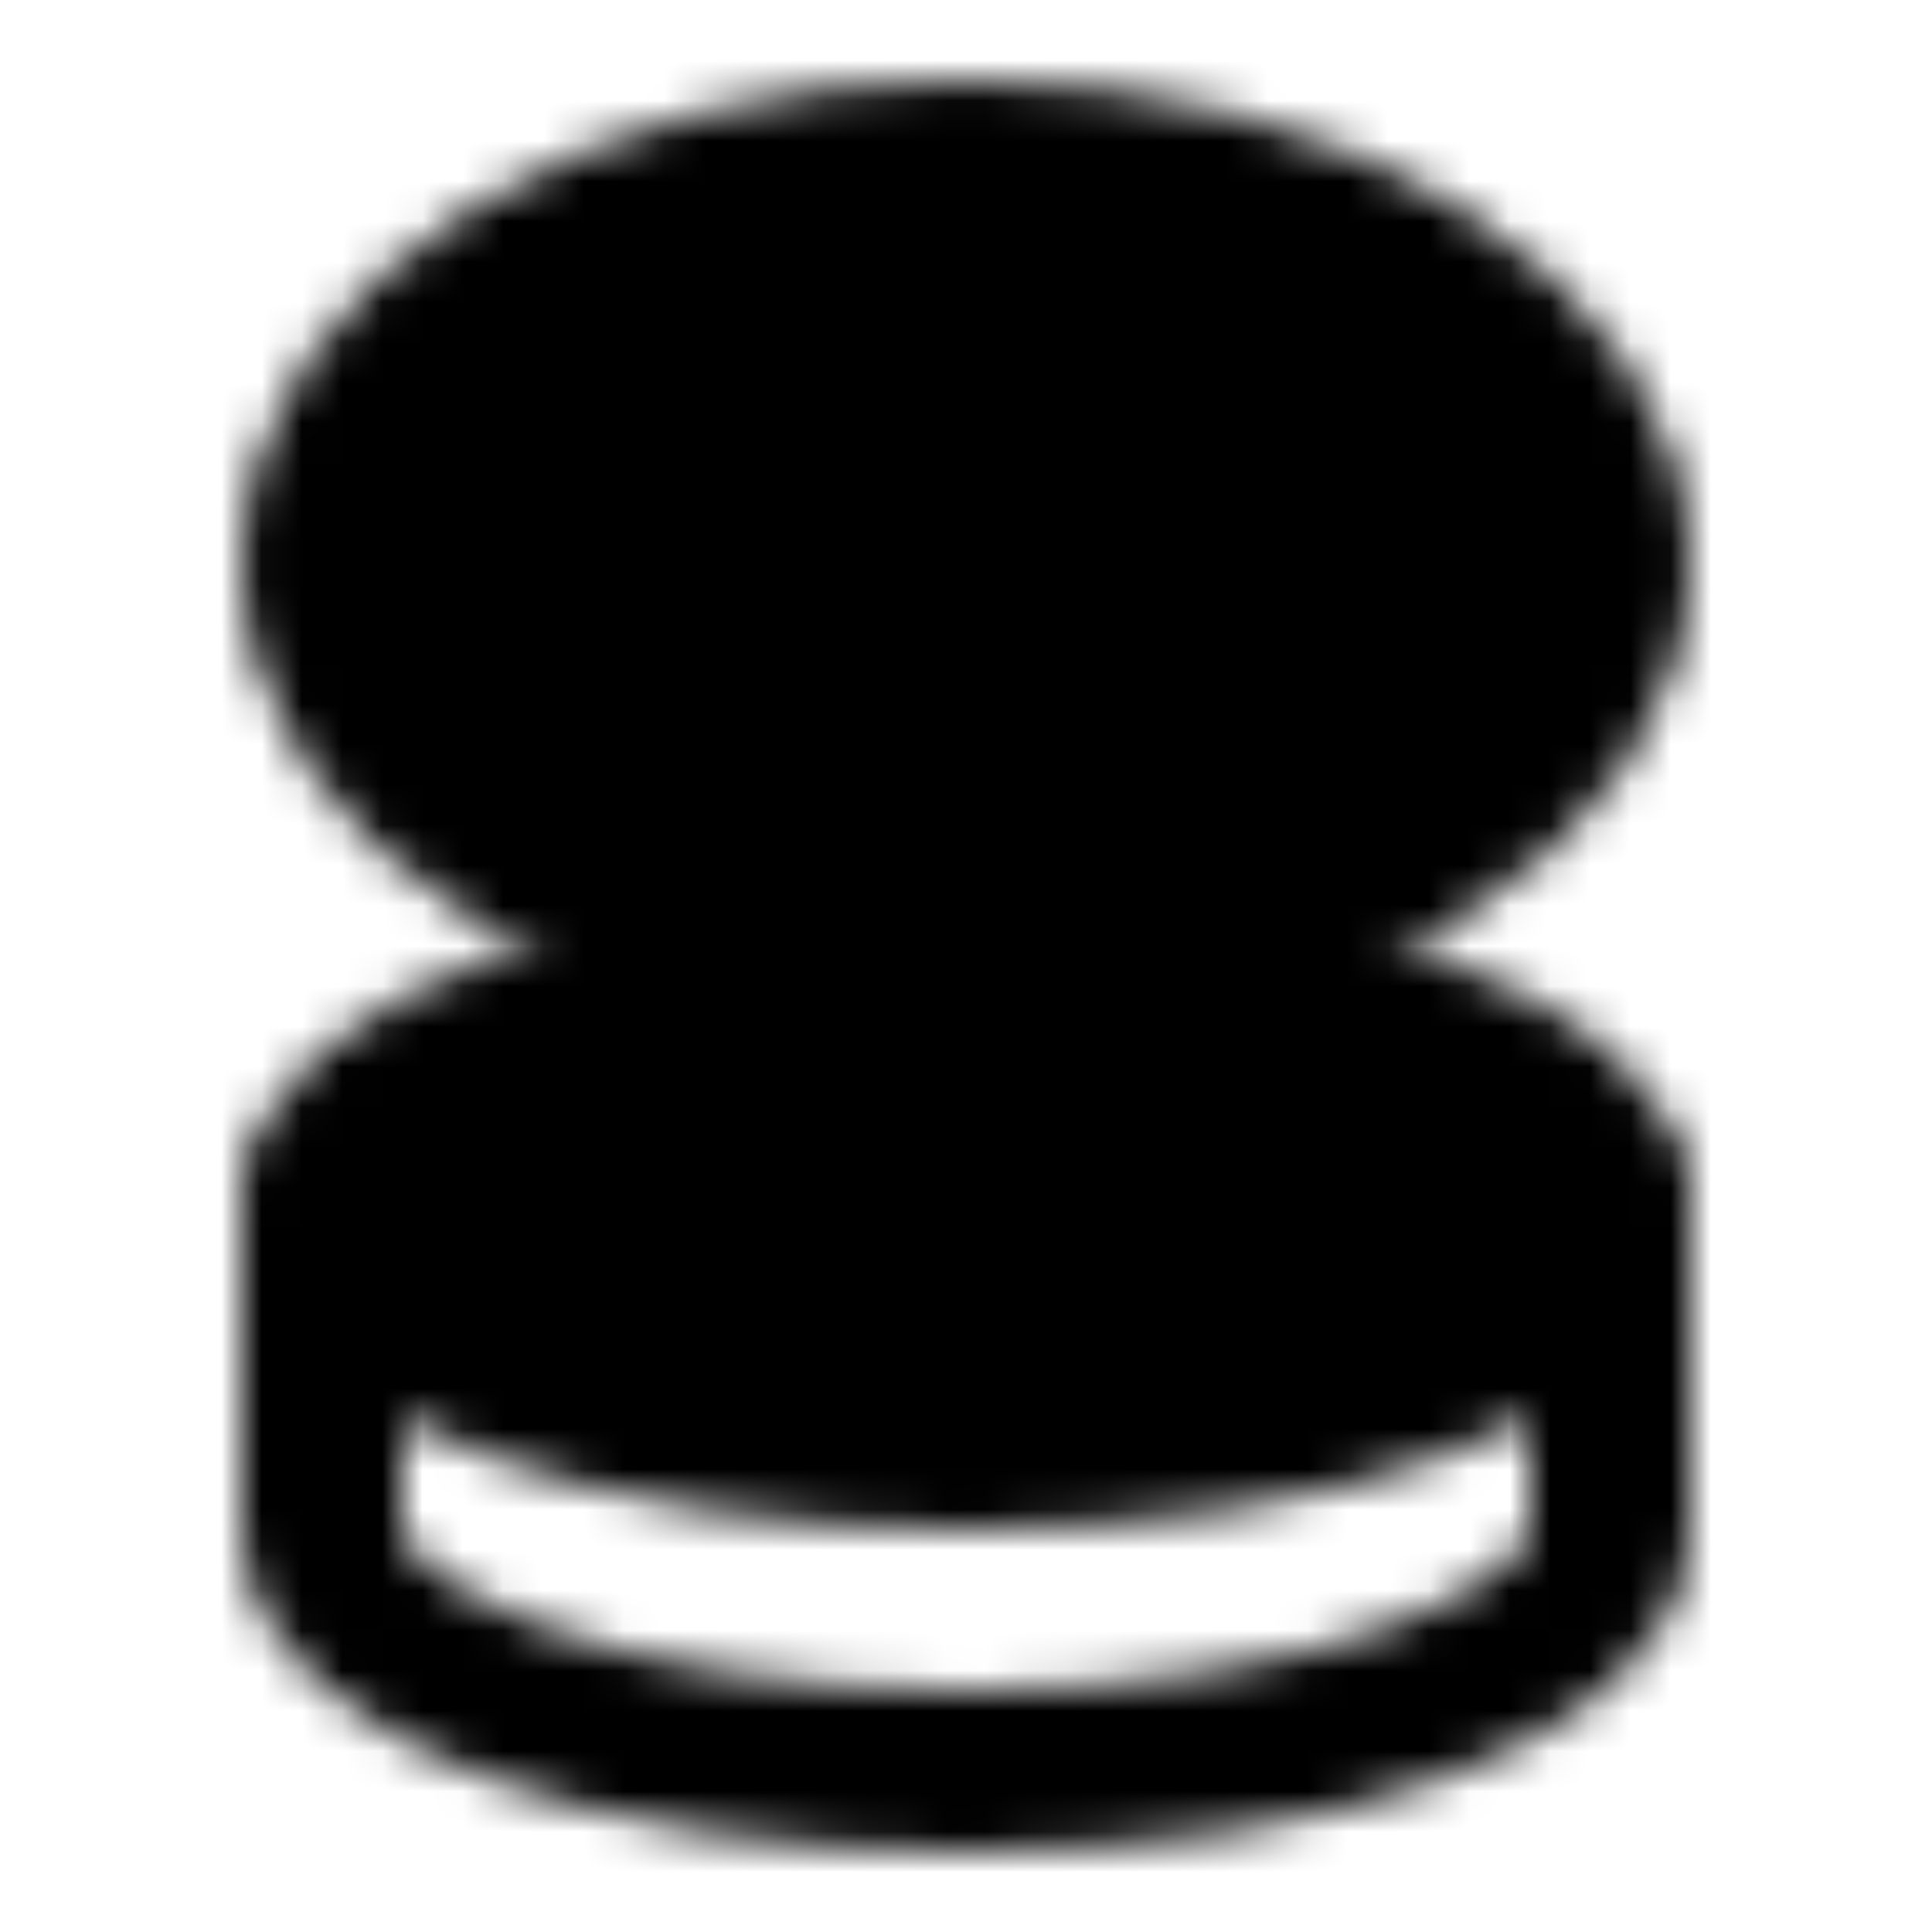 <svg xmlns="http://www.w3.org/2000/svg" xmlns:xlink="http://www.w3.org/1999/xlink" width="48" height="48" viewBox="0 0 48 48"><defs><mask id="ipTFacePowder0"><g fill="none"><ellipse cx="24" cy="30" fill="#555" stroke="#fff" stroke-linejoin="round" stroke-width="4" rx="16" ry="6"/><ellipse cx="24" cy="14" fill="#555" stroke="#fff" stroke-linejoin="round" stroke-width="4" rx="16" ry="10"/><path stroke="#fff" stroke-linecap="round" stroke-linejoin="round" stroke-width="4" d="m23 10l-5 3m12 1l-5 3m15 21c0 3.314-7.163 6-16 6S8 41.314 8 38m32 0v-8M8 38v-8"/><ellipse cx="24" cy="30" fill="#fff" rx="7" ry="2"/></g></mask></defs><path fill="currentColor" d="M0 0h48v48H0z" mask="url(#ipTFacePowder0)"/></svg>